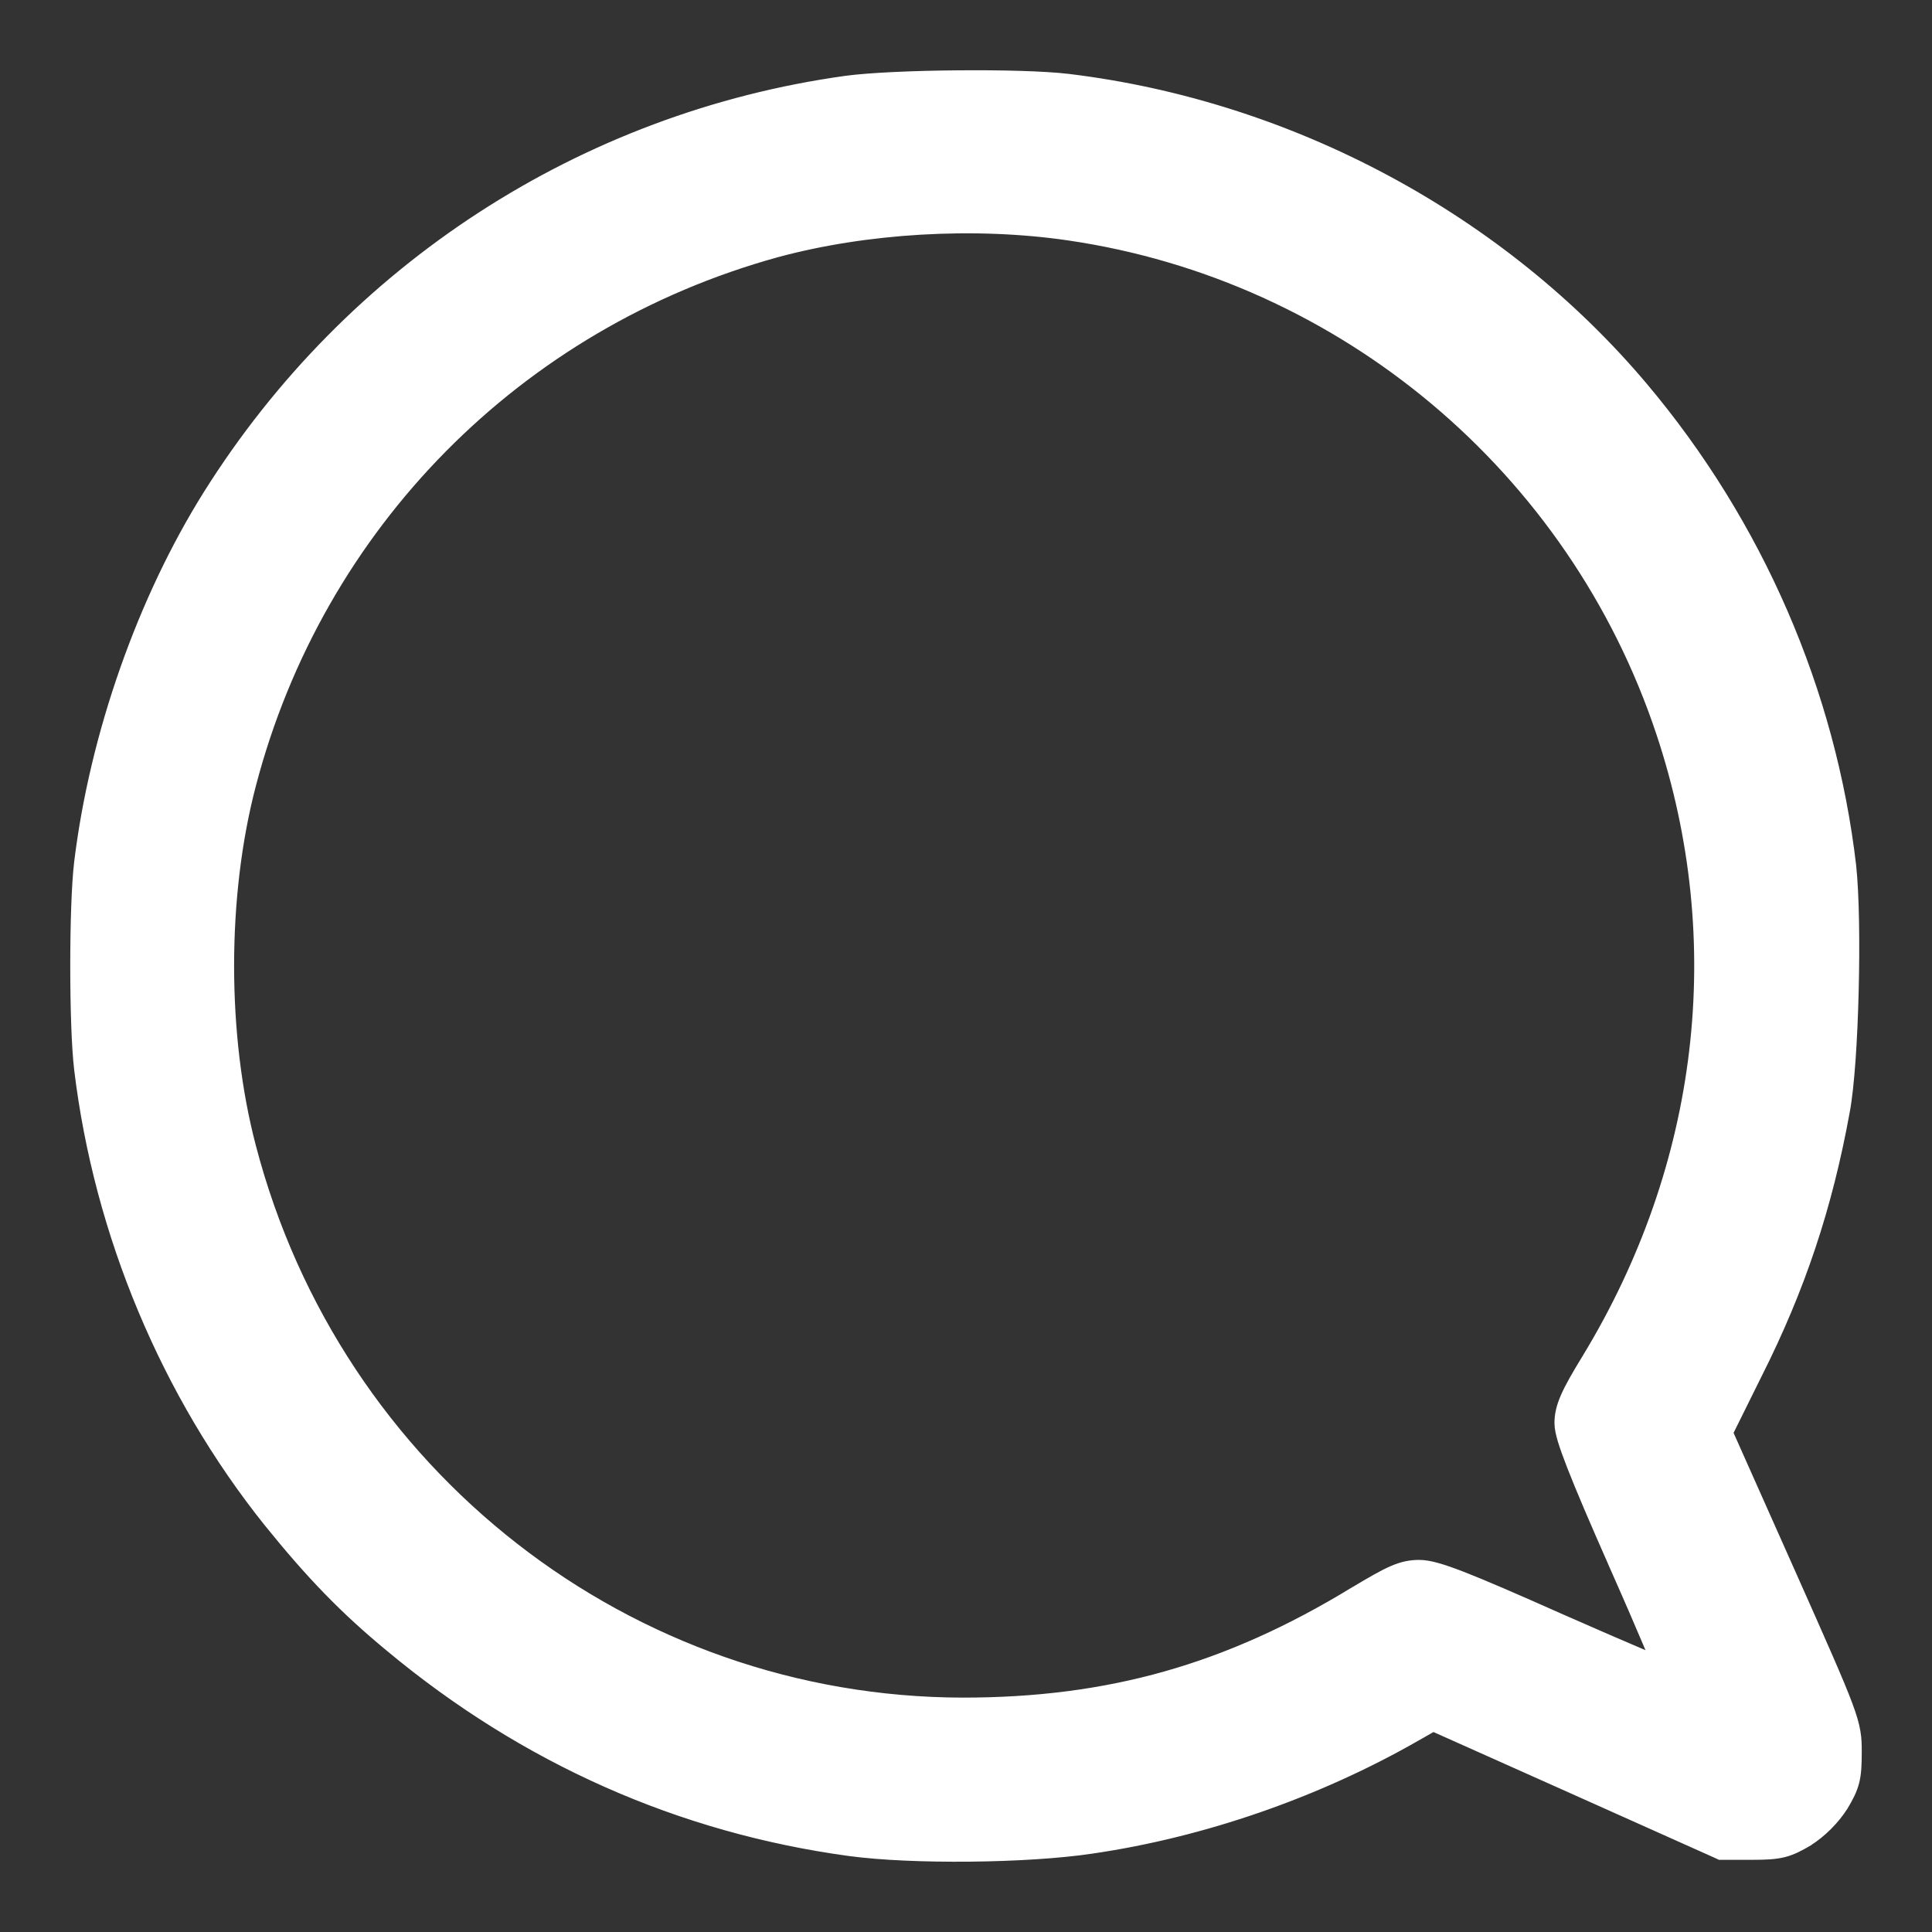 <svg width="22" height="22" viewBox="0 0 22 22" fill="none" xmlns="http://www.w3.org/2000/svg">
<rect x="0" y="0" width="22" height="22" fill="#333333" stroke="none"/>
<path d="M9.637 0.963L9.637 0.963C9.902 0.927 10.403 0.905 10.898 0.901C11.393 0.896 11.894 0.909 12.16 0.941L12.16 0.941C14.686 1.247 17.069 2.528 18.677 4.436L18.677 4.436C19.983 5.987 20.807 7.89 21.037 9.865L21.037 9.866C21.071 10.183 21.079 10.742 21.065 11.286C21.052 11.829 21.017 12.369 20.965 12.646C20.767 13.735 20.46 14.655 19.97 15.628C19.97 15.628 19.97 15.628 19.97 15.628L19.63 16.314L20.351 17.932L20.351 17.932C20.716 18.752 20.903 19.173 20.998 19.428C21.046 19.556 21.072 19.647 21.086 19.728C21.1 19.809 21.1 19.877 21.1 19.955C21.1 20.091 21.096 20.188 21.074 20.277C21.051 20.368 21.011 20.444 20.952 20.543L20.952 20.543L20.951 20.544C20.858 20.691 20.714 20.835 20.567 20.928L20.567 20.928L20.565 20.93C20.466 20.988 20.39 21.028 20.297 21.051C20.207 21.073 20.105 21.078 19.956 21.078H19.617H19.596L19.577 21.069L17.922 20.328L17.922 20.328L16.318 19.611L16.095 19.738C16.095 19.738 16.095 19.738 16.095 19.738C14.983 20.374 13.687 20.825 12.421 21.009C11.69 21.118 10.392 21.131 9.682 21.036L9.682 21.036C7.763 20.775 5.997 19.994 4.467 18.719C3.948 18.29 3.573 17.901 3.093 17.307L3.093 17.307C1.93 15.854 1.169 14.037 0.944 12.171L0.944 12.17C0.914 11.921 0.9 11.457 0.9 10.998C0.9 10.539 0.914 10.075 0.944 9.825L0.944 9.825C1.12 8.381 1.66 6.845 2.408 5.653C4.016 3.092 6.655 1.378 9.637 0.963ZM12.178 2.639L12.178 2.639C11.094 2.48 9.851 2.556 8.829 2.833C5.871 3.65 3.593 5.954 2.817 8.924L2.817 8.924C2.482 10.198 2.482 11.797 2.817 13.071L2.817 13.071C3.796 16.819 7.141 19.426 10.966 19.431C12.638 19.431 13.993 19.047 15.436 18.168L15.437 18.168C15.833 17.93 15.964 17.863 16.161 17.863C16.263 17.863 16.4 17.902 16.633 17.992C16.87 18.084 17.221 18.236 17.758 18.475C18.133 18.64 18.474 18.788 18.724 18.894C18.8 18.926 18.867 18.955 18.924 18.978C18.9 18.92 18.871 18.85 18.838 18.771C18.732 18.52 18.583 18.175 18.416 17.799L18.416 17.798C18.19 17.287 18.038 16.93 17.942 16.684C17.894 16.561 17.859 16.464 17.836 16.388C17.814 16.315 17.801 16.253 17.801 16.204C17.801 16.028 17.876 15.87 18.105 15.496C19.45 13.287 19.754 10.719 18.956 8.328L18.956 8.328C17.951 5.309 15.316 3.098 12.178 2.639Z" fill="white" stroke="white" stroke-width="0.2"/>
</svg>
